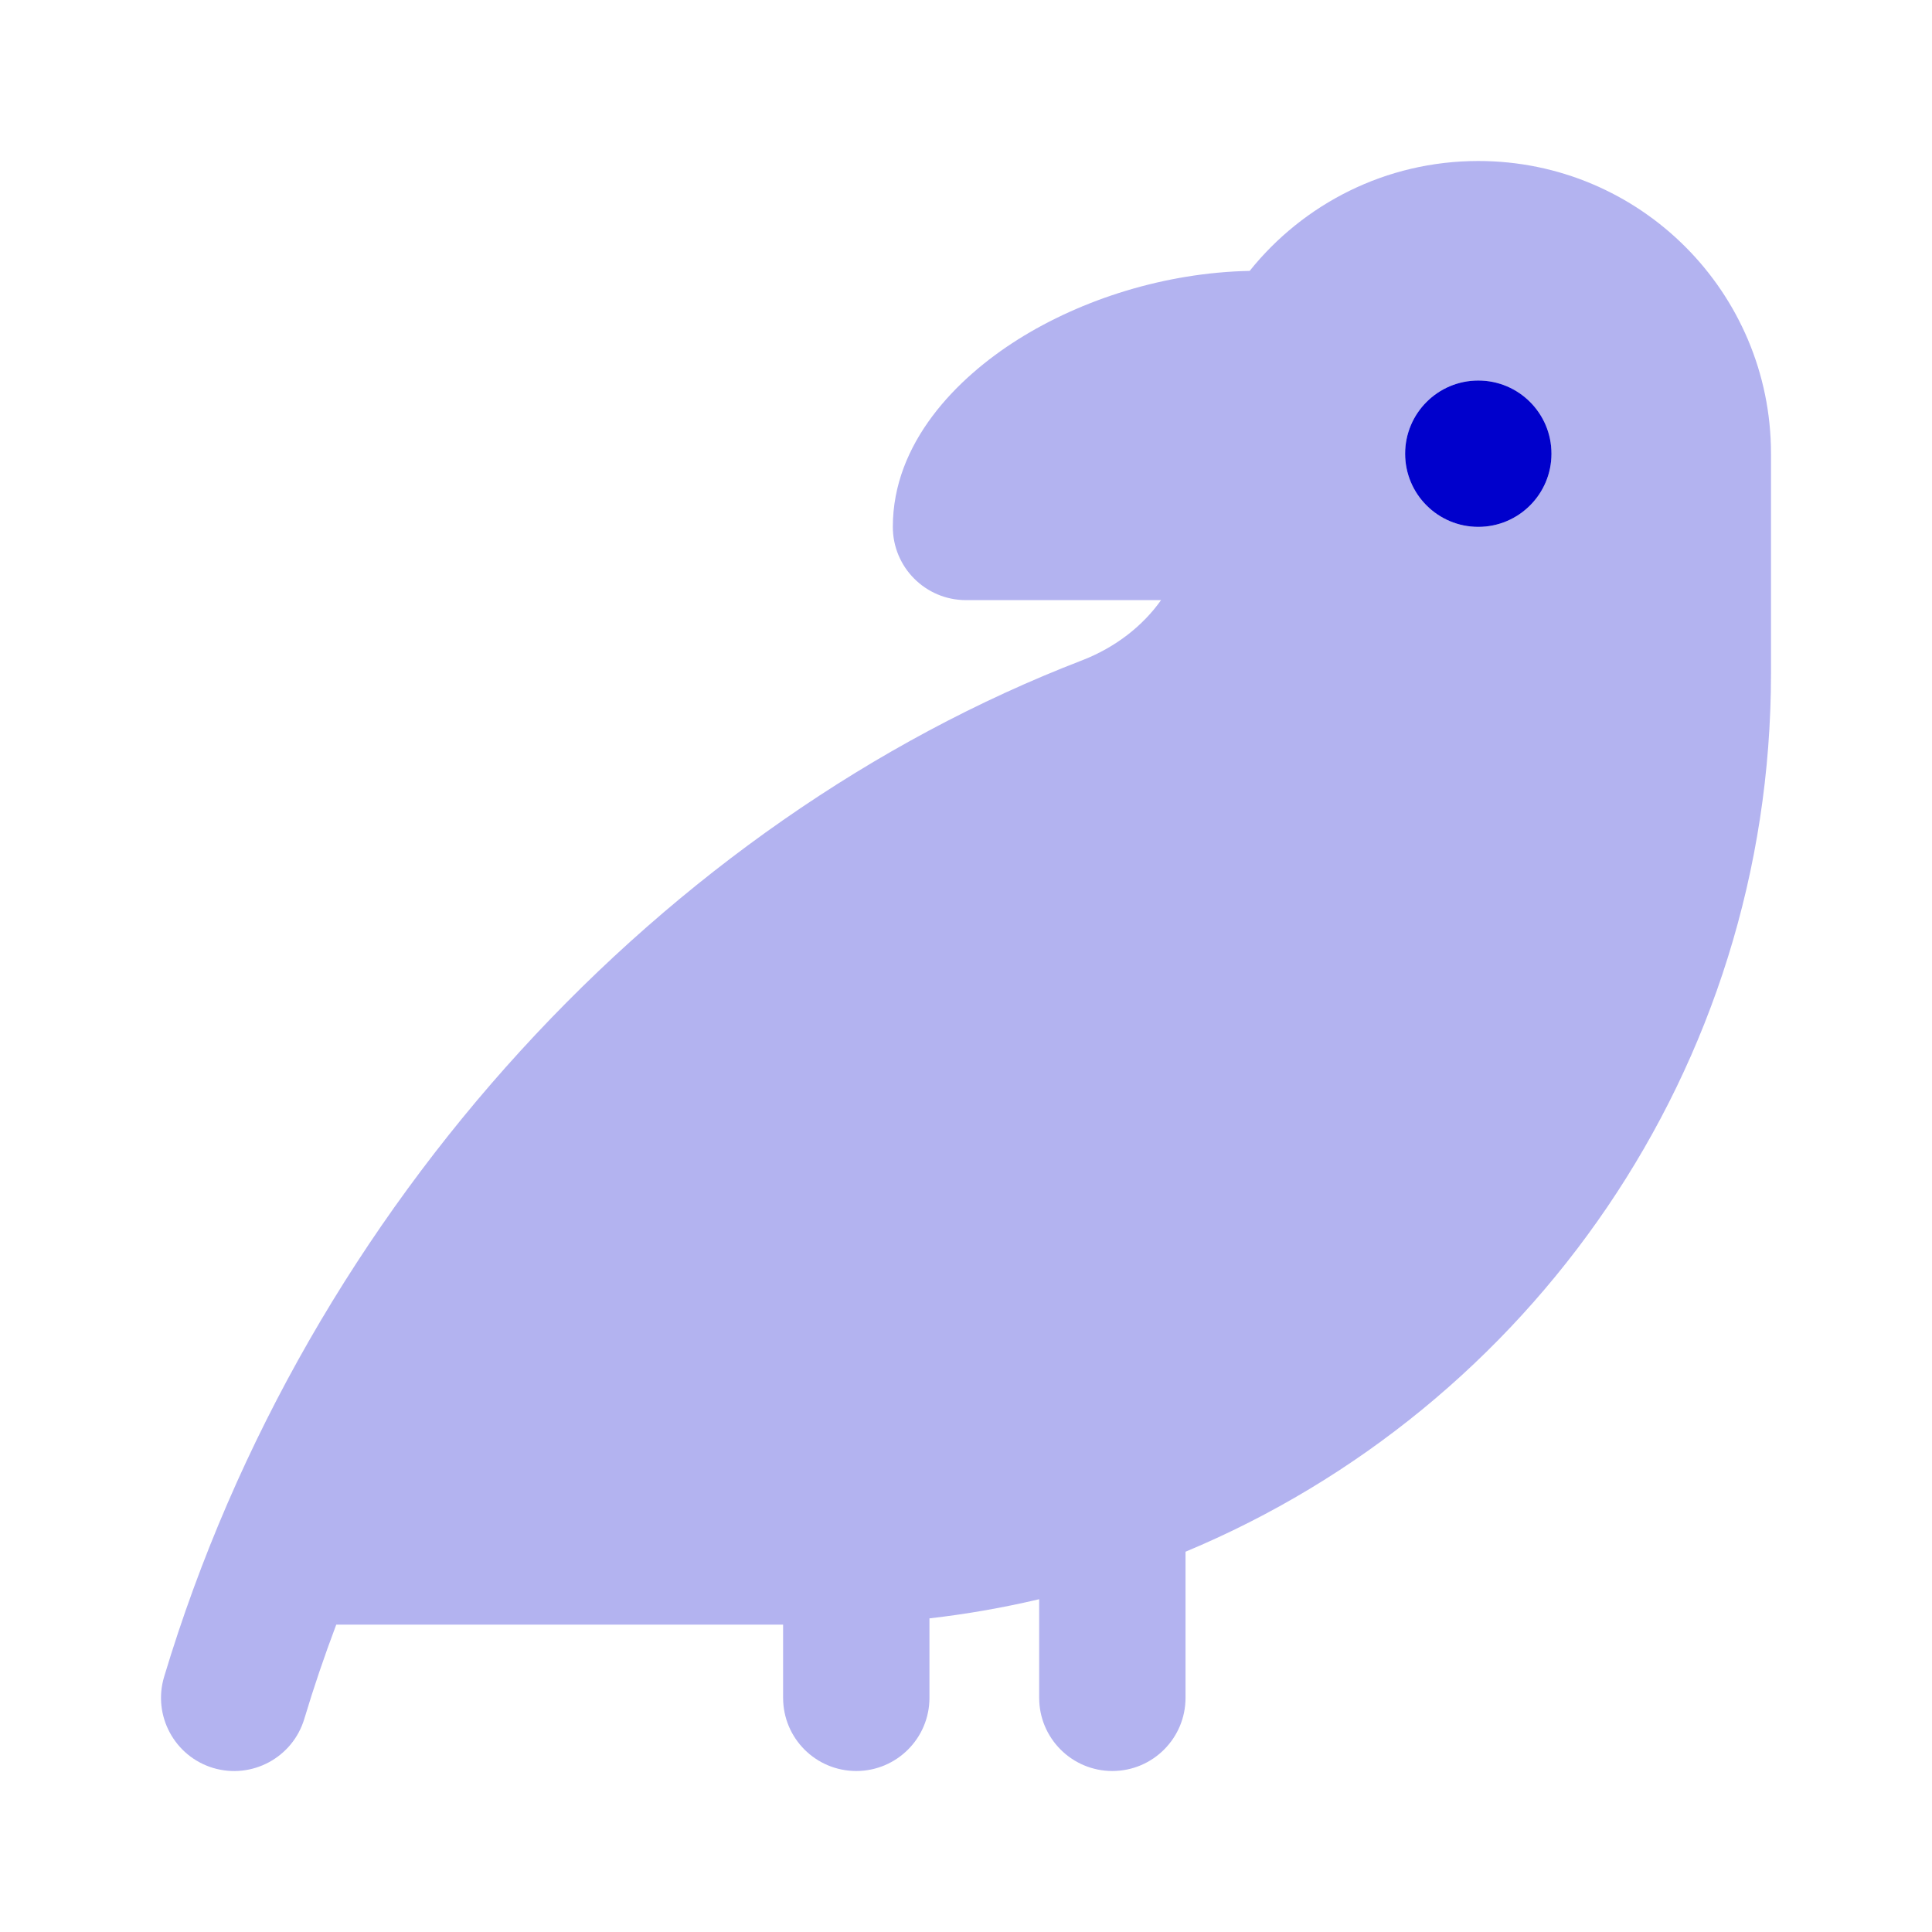 <svg width="24" height="24" viewBox="0 0 24 24" fill="none" xmlns="http://www.w3.org/2000/svg">
<path opacity="0.3" fill-rule="evenodd" clip-rule="evenodd" d="M18.364 2C17.215 2 16.191 2.533 15.524 3.365C14.47 3.387 13.44 3.718 12.647 4.216C11.879 4.699 11.091 5.505 11.091 6.545C11.091 7.048 11.498 7.455 12 7.455H14.423C14.198 7.773 13.859 8.042 13.439 8.204C8.276 10.194 3.813 14.932 2.039 20.829C1.894 21.31 2.167 21.817 2.647 21.962C3.128 22.106 3.635 21.834 3.78 21.353C3.899 20.956 4.032 20.566 4.177 20.182H9.728V21.091C9.728 21.593 10.134 22 10.637 22C11.139 22 11.546 21.593 11.546 21.091V20.104C12.009 20.051 12.464 19.971 12.909 19.866V21.091C12.909 21.593 13.316 22 13.818 22C14.32 22 14.727 21.593 14.727 21.091V19.276C18.998 17.495 22 13.28 22 8.364V5.636C22 3.628 20.372 2 18.364 2ZM18.364 6.545C18.866 6.545 19.273 6.138 19.273 5.636C19.273 5.134 18.866 4.727 18.364 4.727C17.862 4.727 17.455 5.134 17.455 5.636C17.455 6.138 17.862 6.545 18.364 6.545Z" fill="#0000CC"/>
<path d="M19.273 5.636C19.273 6.138 18.866 6.545 18.364 6.545C17.862 6.545 17.455 6.138 17.455 5.636C17.455 5.134 17.862 4.727 18.364 4.727C18.866 4.727 19.273 5.134 19.273 5.636Z" fill="#0000CC"/>
</svg>

